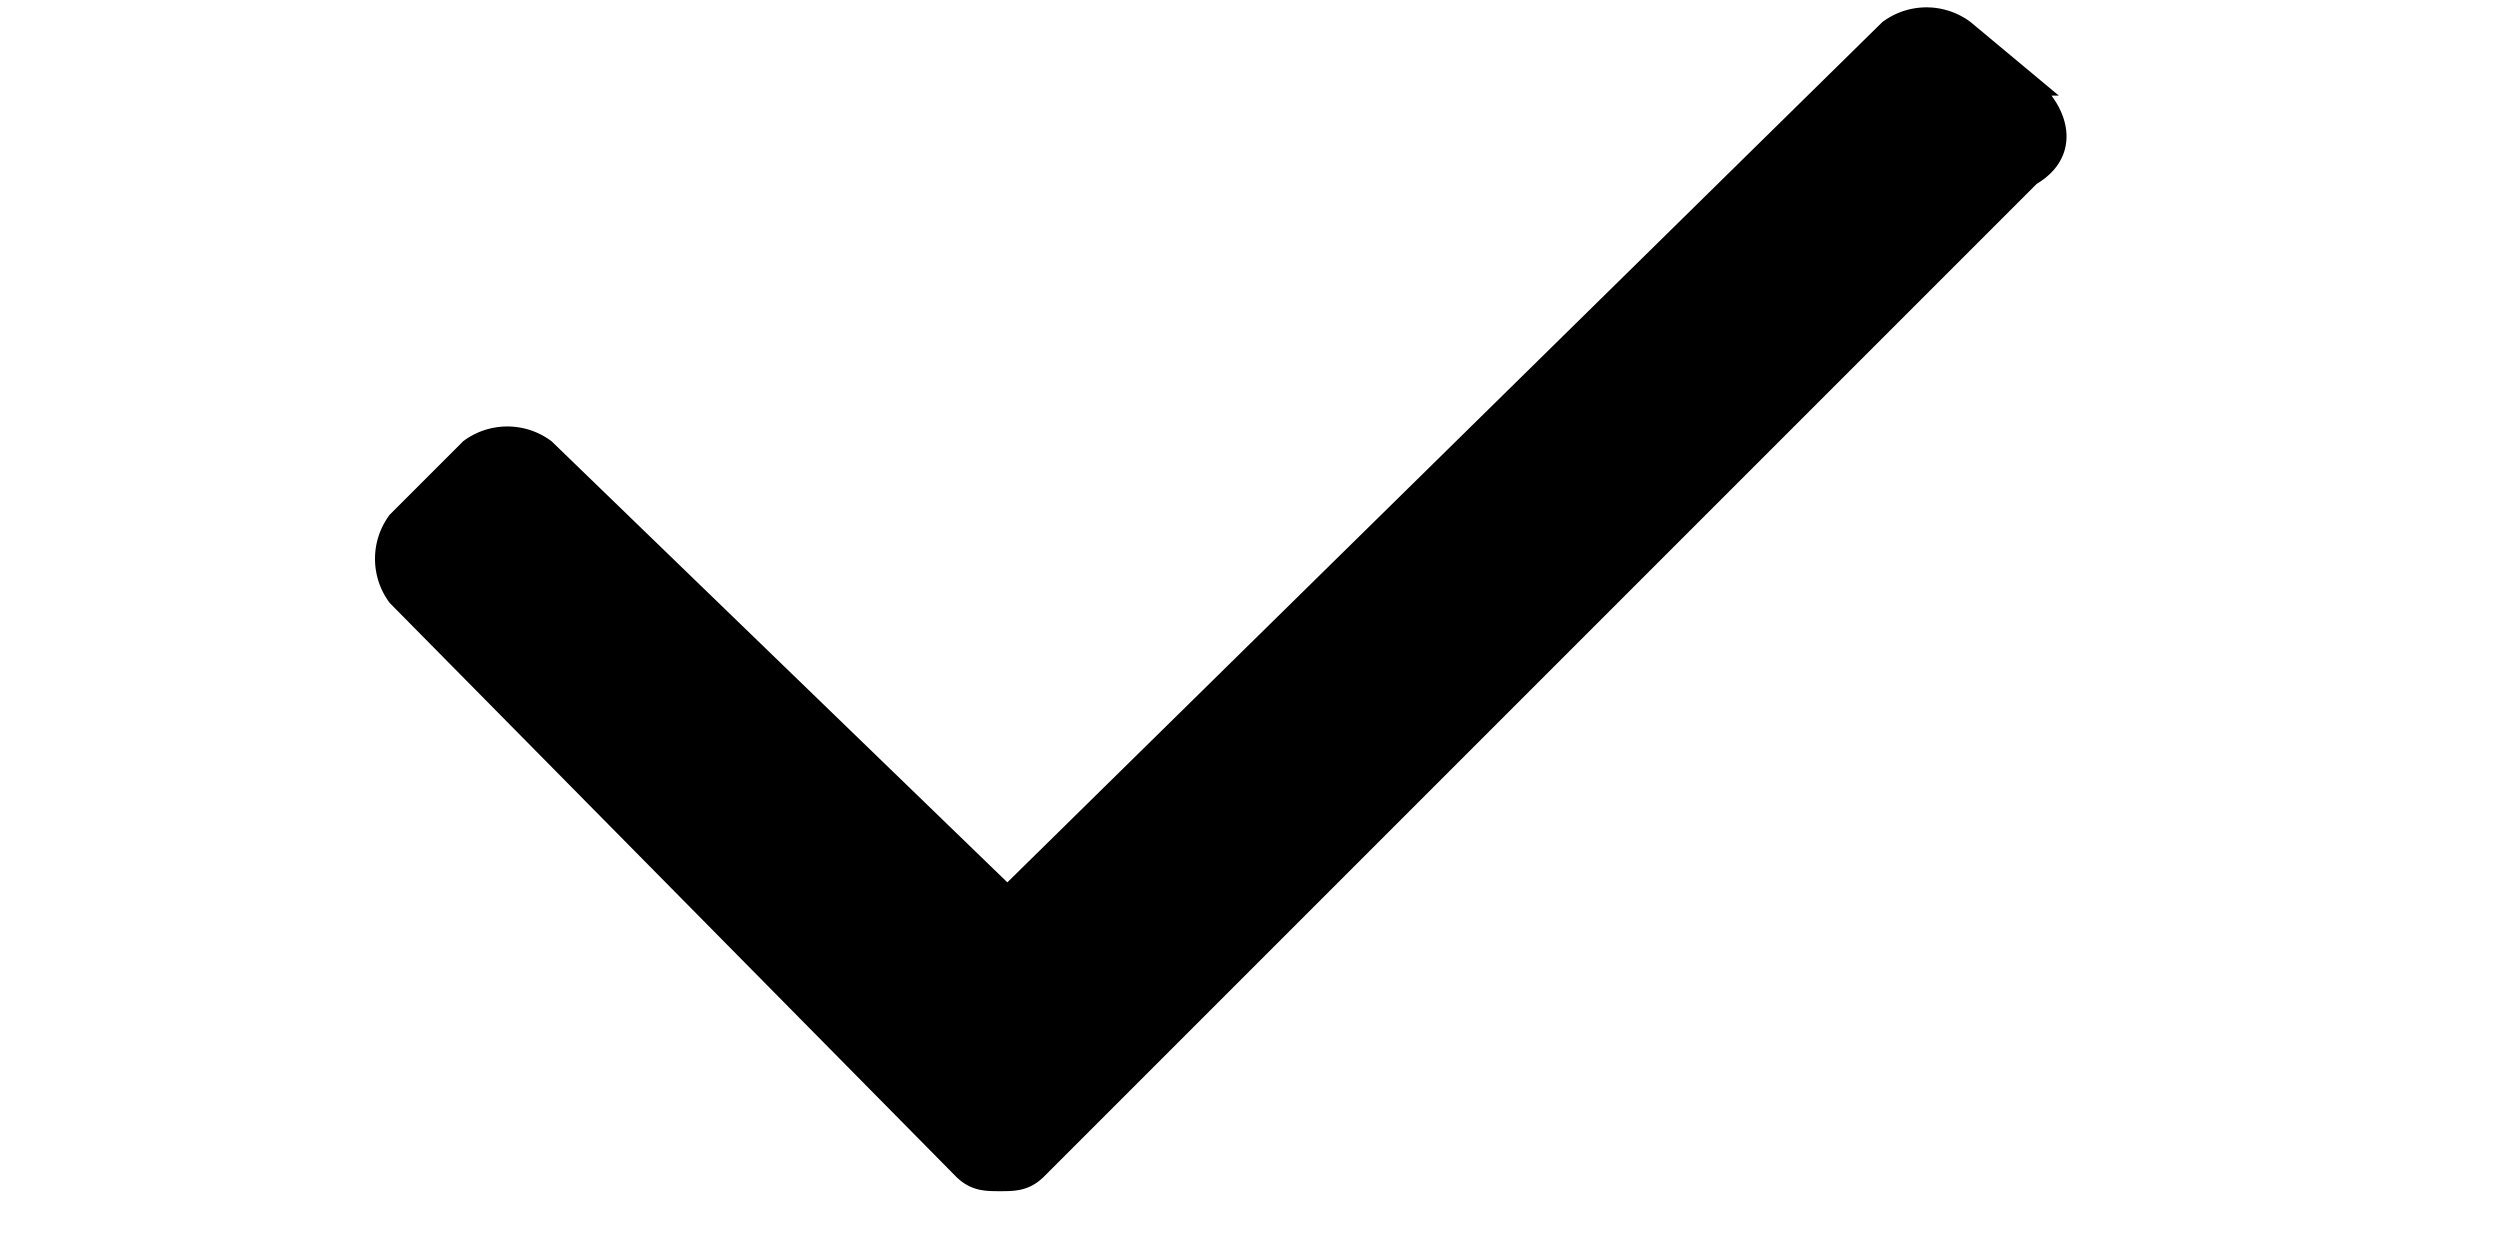 <svg width="14" height="7" viewBox="0 0 24 17" fill="none" xmlns="http://www.w3.org/2000/svg"><path d="m23 1.3-1.2-1a1 1 0 0 0-1.2 0L8.7 12 2.5 6a1 1 0 0 0-1.2 0L.3 7a1 1 0 0 0 0 1.2L8 16c.2.2.4.2.6.2.2 0 .4 0 .6-.2L22.7 2.5c.5-.3.5-.8.2-1.2Z" fill="#000"/></svg>